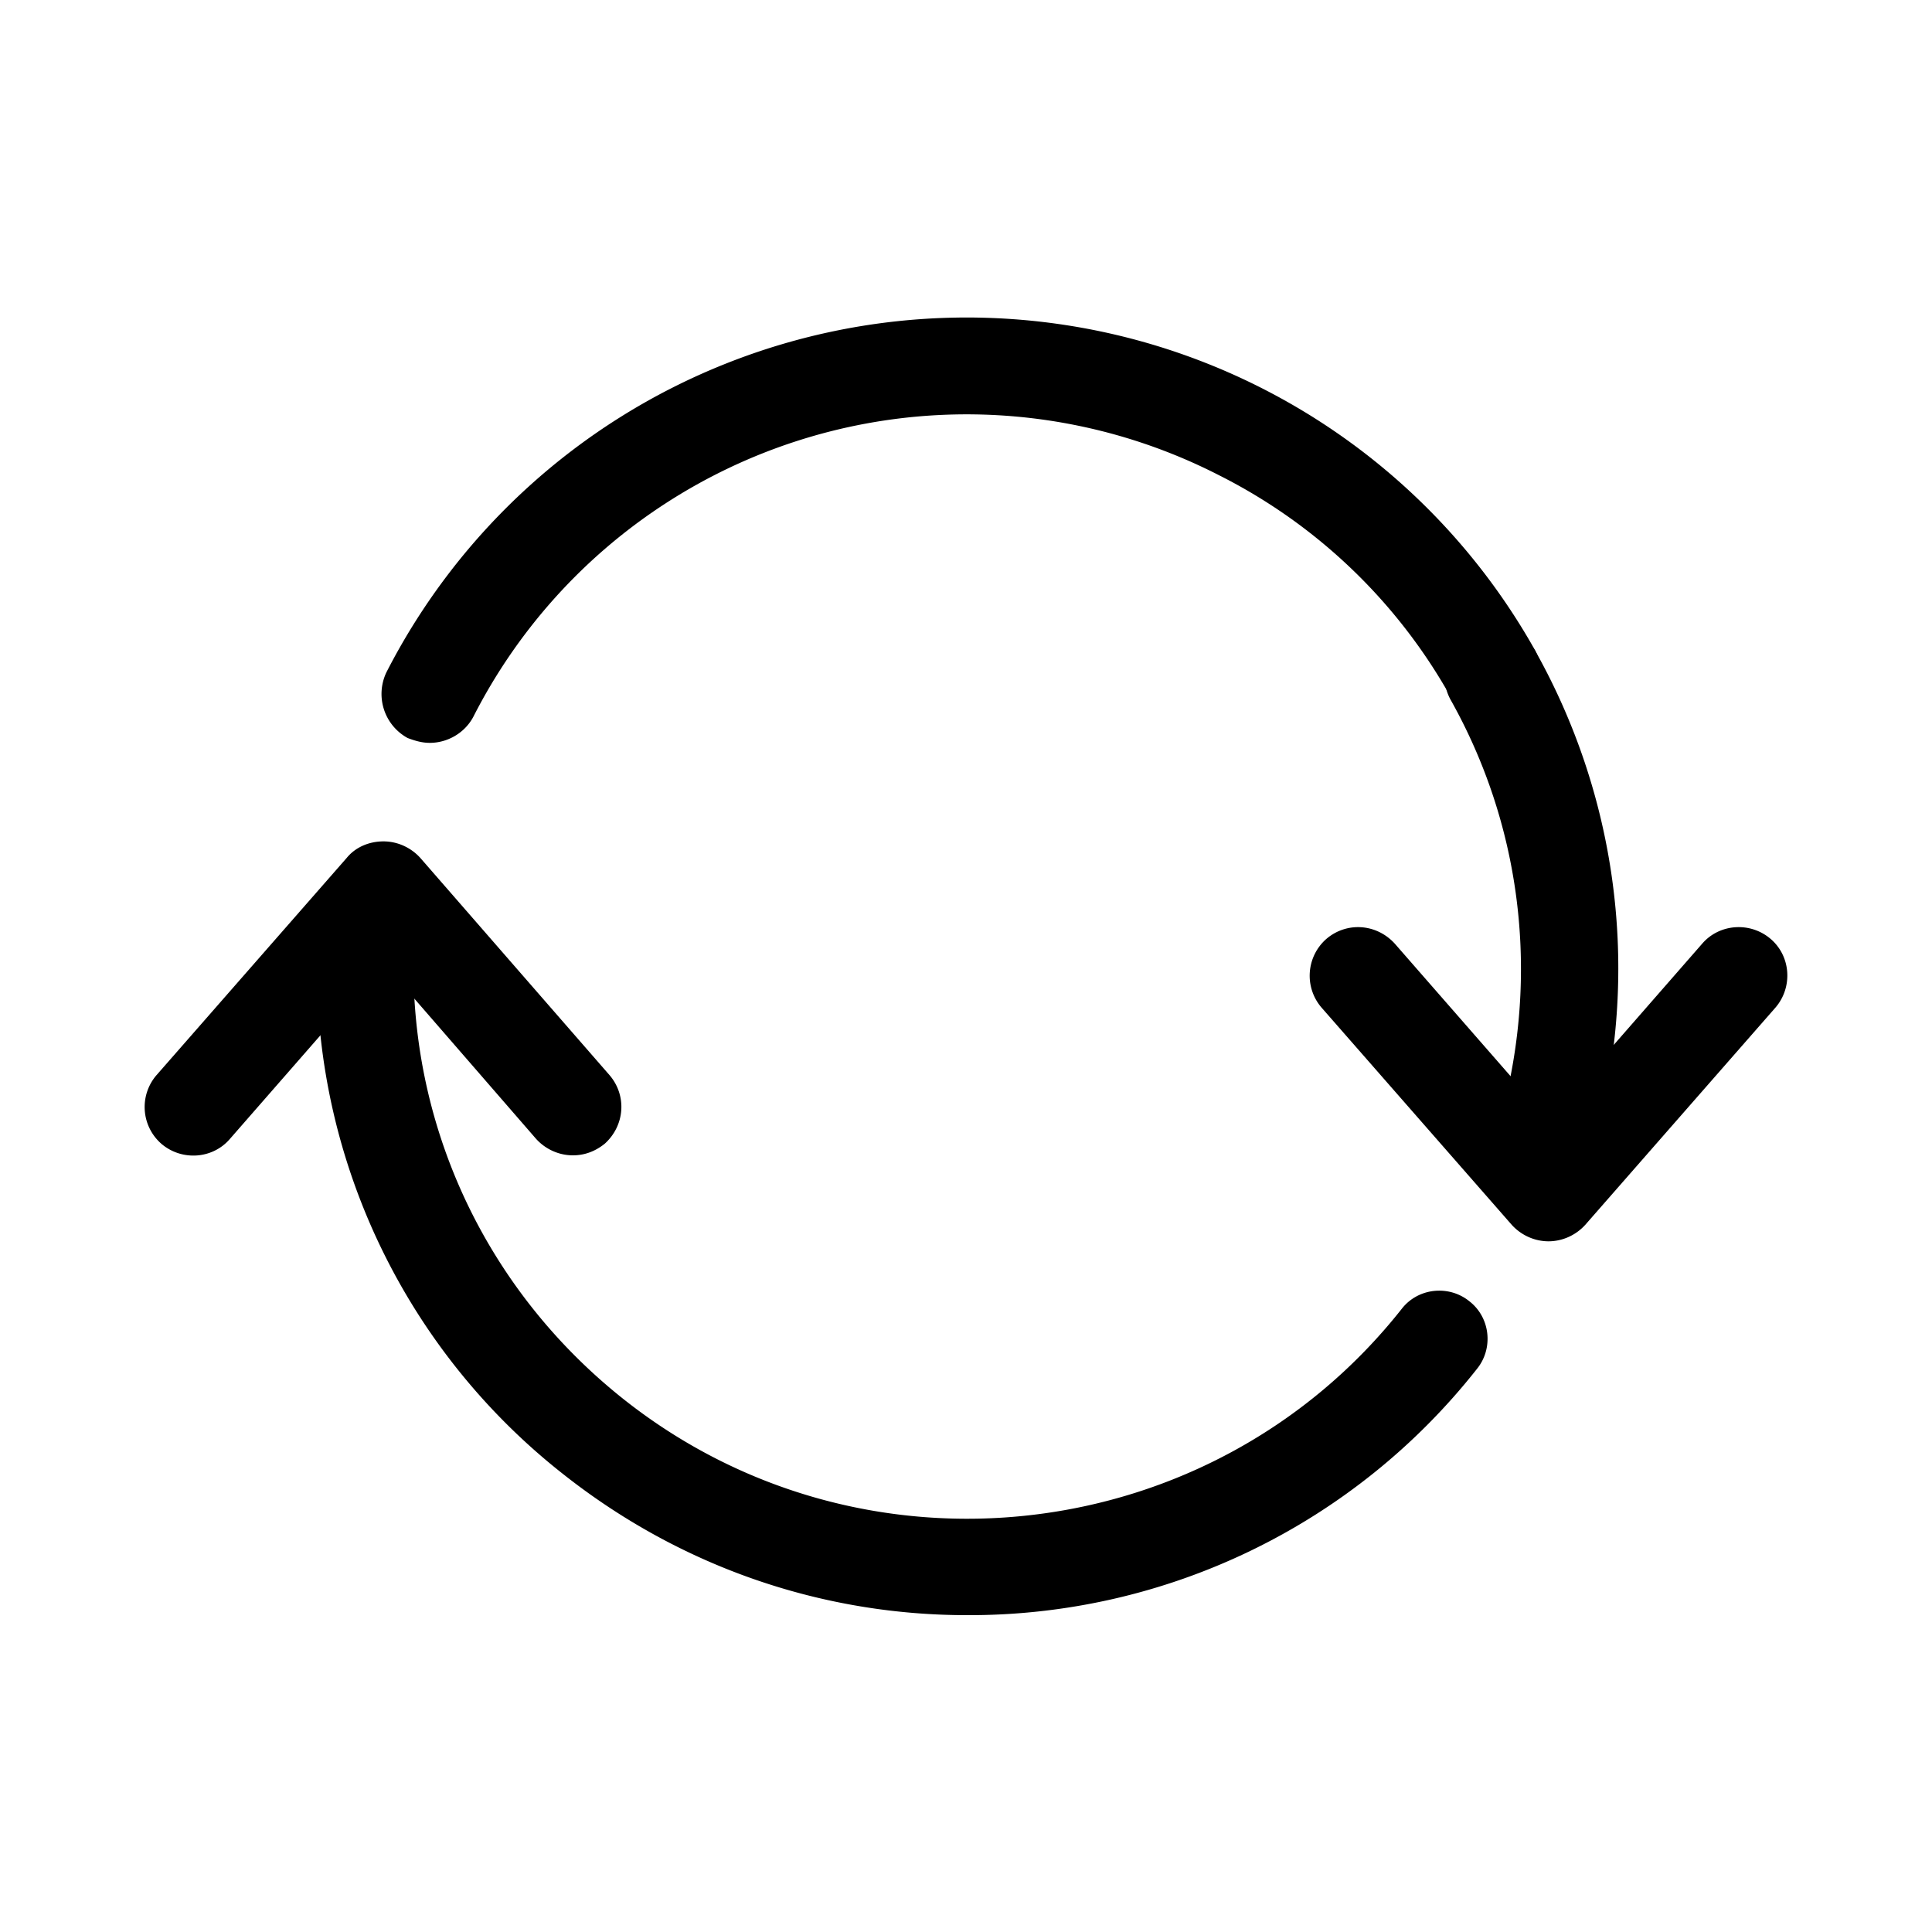 <?xml version="1.0" standalone="no"?><!DOCTYPE svg PUBLIC "-//W3C//DTD SVG 1.1//EN" "http://www.w3.org/Graphics/SVG/1.1/DTD/svg11.dtd">
<svg
  t="1748016891732"
  class="icon"
  viewBox="0 0 1024 1024"
  version="1.1"
  xmlns="http://www.w3.org/2000/svg"
  p-id="1019"
  xmlns:xlink="http://www.w3.org/1999/xlink"
  width="200"
  height="200"
>
  <path
    d="M820.736 657.92c-7.168 0-14.336-3.072-19.456-8.704l-100.864-115.2a25.907 25.907 0 0 1 2.56-36.352c10.752-9.216 26.624-8.192 36.352 2.56l81.408 93.184 81.408-93.184c9.216-10.752 25.6-11.776 36.352-2.56 10.752 9.216 11.776 25.6 2.56 36.352l-100.864 115.2c-5.12 5.632-12.288 8.704-19.456 8.704zM303.616 612.352c-7.168 0-14.336-3.072-19.456-8.704L203.264 510.464l-81.408 93.184c-9.216 10.752-25.6 11.776-36.352 2.56a25.856 25.856 0 0 1-2.56-36.352l100.864-115.2c4.608-5.632 11.776-8.704 19.456-8.704 7.168 0 14.336 3.072 19.456 8.704l100.352 115.2c9.216 10.752 8.192 26.624-2.56 36.352-5.12 4.096-10.752 6.144-16.896 6.144zM227.84 393.728c-4.096 0-7.68-1.024-11.776-2.56A26.624 26.624 0 0 1 204.8 356.352a345.498 345.498 0 0 1 608.768-11.776c6.656 12.288 2.56 28.16-9.728 34.816s-28.16 2.56-34.816-9.728a290.048 290.048 0 0 0-122.88-117.76 293.376 293.376 0 0 0-395.264 128c-4.608 8.704-13.824 13.824-23.04 13.824z"
    p-id="1020"
  ></path>
  <path
    d="M512.512 856.064c-75.264 0-150.528-24.576-214.016-74.752A341.606 341.606 0 0 1 167.936 512c0-14.336 11.264-25.6 25.6-25.6s25.6 11.264 25.6 25.6c0 90.112 40.96 173.568 111.104 229.376 126.976 100.864 312.32 79.36 412.672-47.616 8.704-11.264 25.088-12.8 35.84-4.096 11.264 8.704 12.8 25.088 4.096 35.84a342.477 342.477 0 0 1-270.336 130.56zM823.296 612.864c-2.048 0-4.096 0-6.144-0.512a25.446 25.446 0 0 1-18.944-30.72c16.896-71.68 6.656-146.432-29.184-210.432a25.856 25.856 0 1 1 45.056-25.6c41.984 75.264 54.272 163.328 34.304 247.296a25.6 25.6 0 0 1-25.088 19.968z"
    p-id="1021"
  ></path>
</svg>
